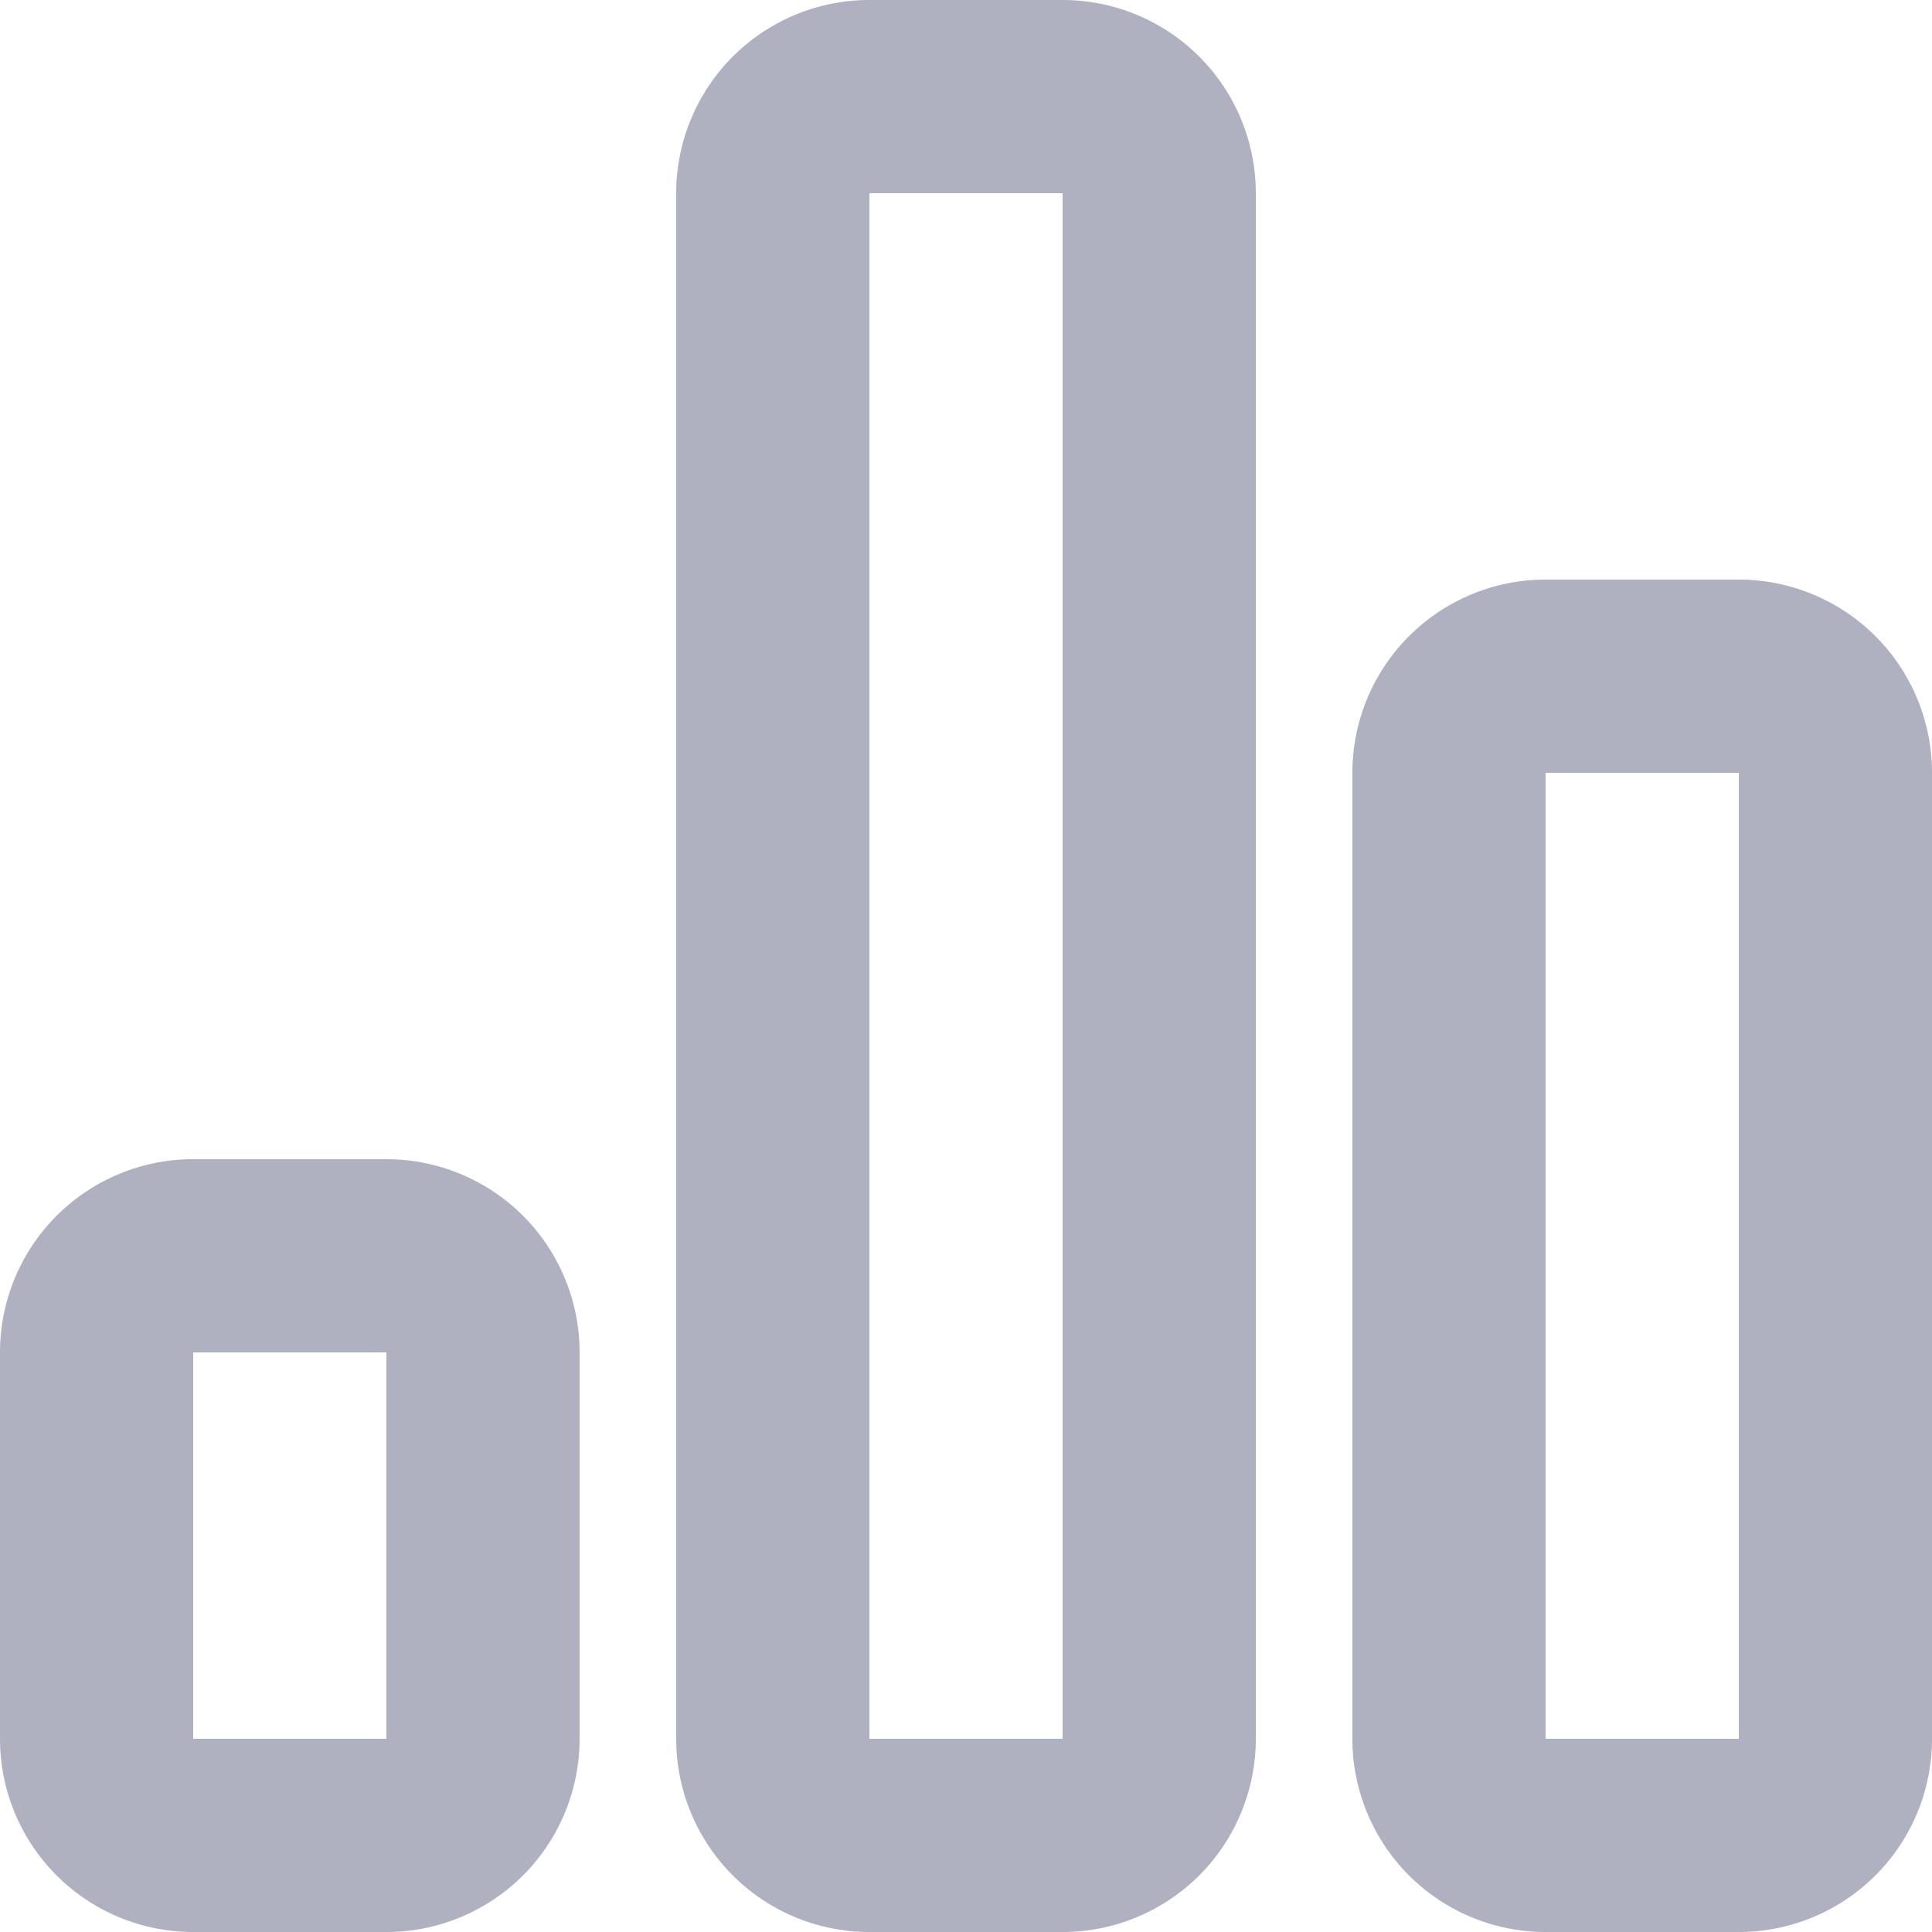 <svg xmlns="http://www.w3.org/2000/svg" width="20" height="20" viewBox="0 0 20 20">
  <defs>
    <style>
      .cls-1 {
        fill: #afb0c0;
        fill-rule: evenodd;
      }
    </style>
  </defs>
  <path id="Overview_Icon" data-name="Overview Icon" class="cls-1" d="M48,252v10H46V252h2m0-2H46a2,2,0,0,0-2,2v10a2,2,0,0,0,2,2h2a2,2,0,0,0,2-2V252a2,2,0,0,0-2-2h0Zm-7-4v16H39V246h2m0-2H39a2,2,0,0,0-2,2v16a2,2,0,0,0,2,2h2a2,2,0,0,0,2-2V246a2,2,0,0,0-2-2h0Zm-7,14v4H32v-4h2m0-2H32a2,2,0,0,0-2,2v4a2,2,0,0,0,2,2h2a2,2,0,0,0,2-2v-4a2,2,0,0,0-2-2h0Z" transform="translate(-30 -244)"/>
</svg>

